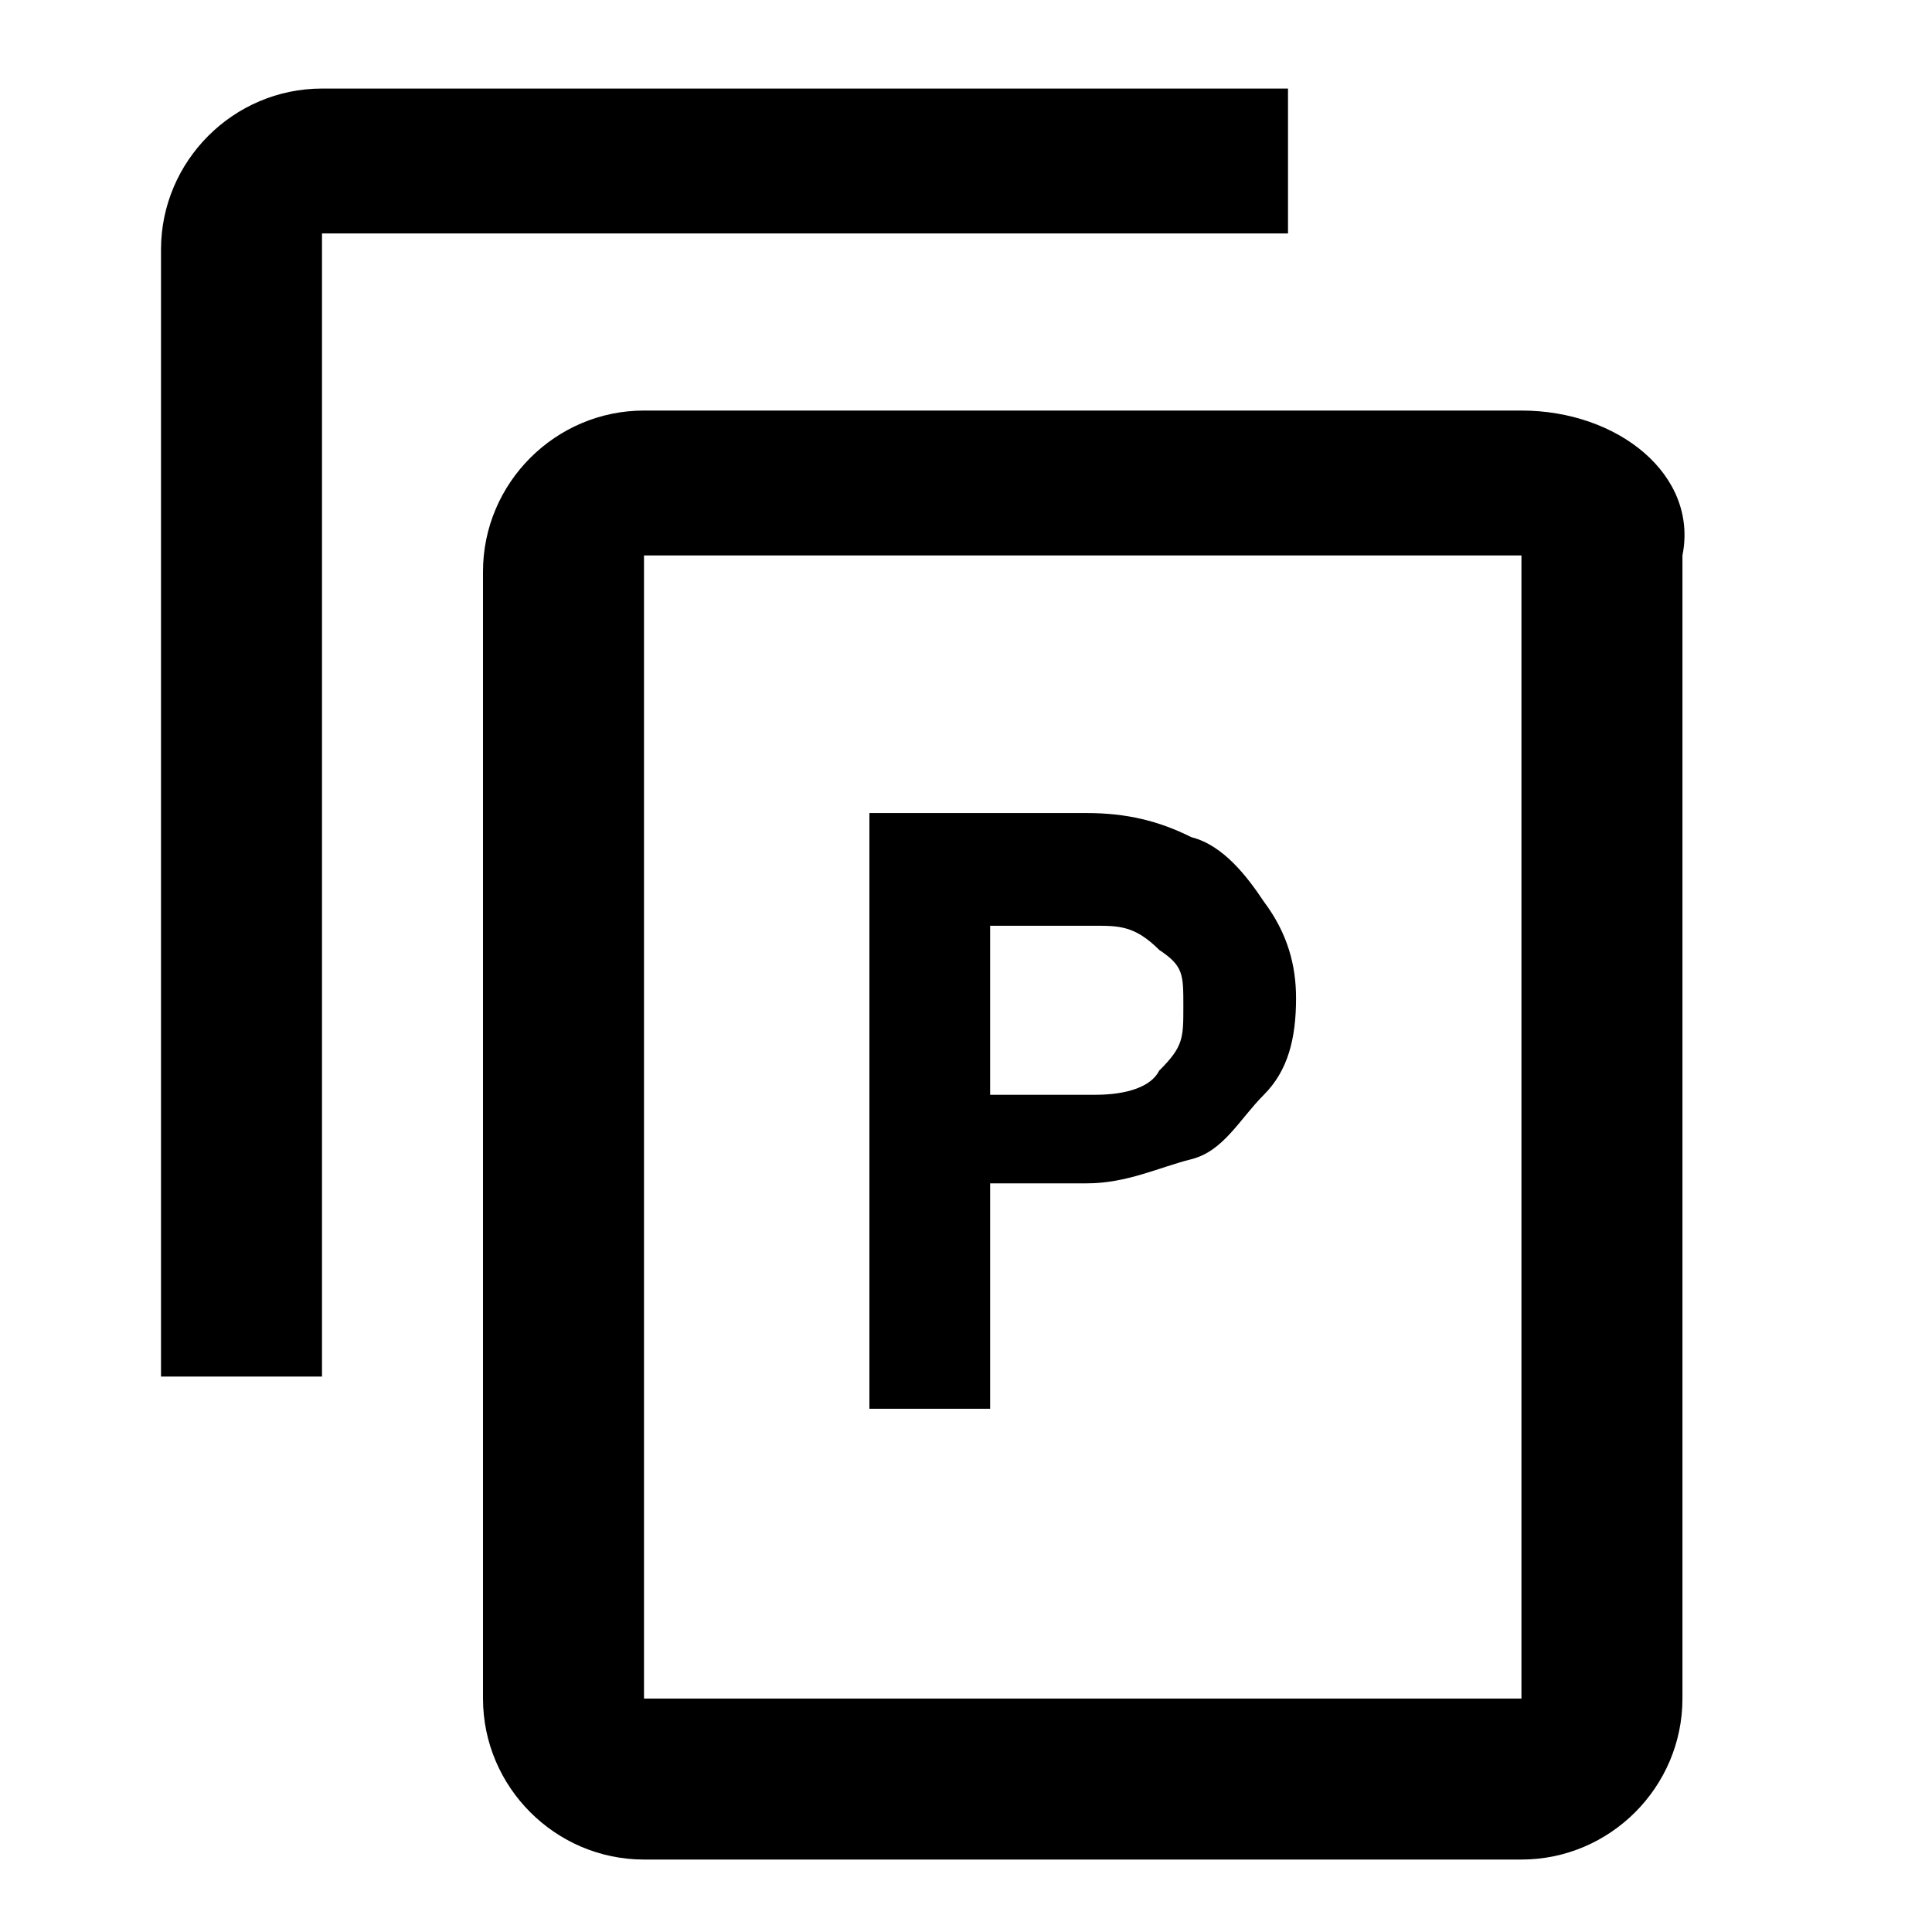 <?xml version="1.0" encoding="utf-8"?>
<!-- Generator: Adobe Illustrator 26.5.0, SVG Export Plug-In . SVG Version: 6.00 Build 0)  -->
<svg version="1.1" id="Calque_1" xmlns="http://www.w3.org/2000/svg" xmlns:xlink="http://www.w3.org/1999/xlink" x="0px" y="0px"
	 width="24px" height="24px" viewBox="0 0 24 24" style="enable-background:new 0 0 24 24;" xml:space="preserve">
<style type="text/css">
	.st0{fill:none;}
</style>
<path class="st0" d="M0,0h24v24H0V0z"/>
<path d="M16,1.1H4c-1.1,0-2,0.9-2,2v14h2V2.9h12V1.1z M18.9,5.1H8c-1.1,0-2,0.9-2,2v14c0,1.1,0.9,2,2,2h10.9c1.1,0,2-0.9,2-2V6.9
	C21.1,5.9,20.1,5.1,18.9,5.1z M18.9,21.1H8V6.9h10.9V21.1z"/>
<g>
	<path d="M10.8,10.1h2.7c0.5,0,0.9,0.1,1.3,0.3c0.4,0.1,0.7,0.5,0.9,0.8c0.3,0.4,0.4,0.8,0.4,1.2c0,0.5-0.1,0.9-0.4,1.2
		s-0.5,0.7-0.9,0.8c-0.4,0.1-0.8,0.3-1.3,0.3h-1.2v2.8h-1.5V10.1z M13.6,13.6c0.4,0,0.7-0.1,0.8-0.3c0.3-0.3,0.3-0.4,0.3-0.8
		s0-0.5-0.3-0.7c-0.3-0.3-0.5-0.3-0.8-0.3h-1.3v2.1h1.3V13.6z"/>
</g>
</svg>
